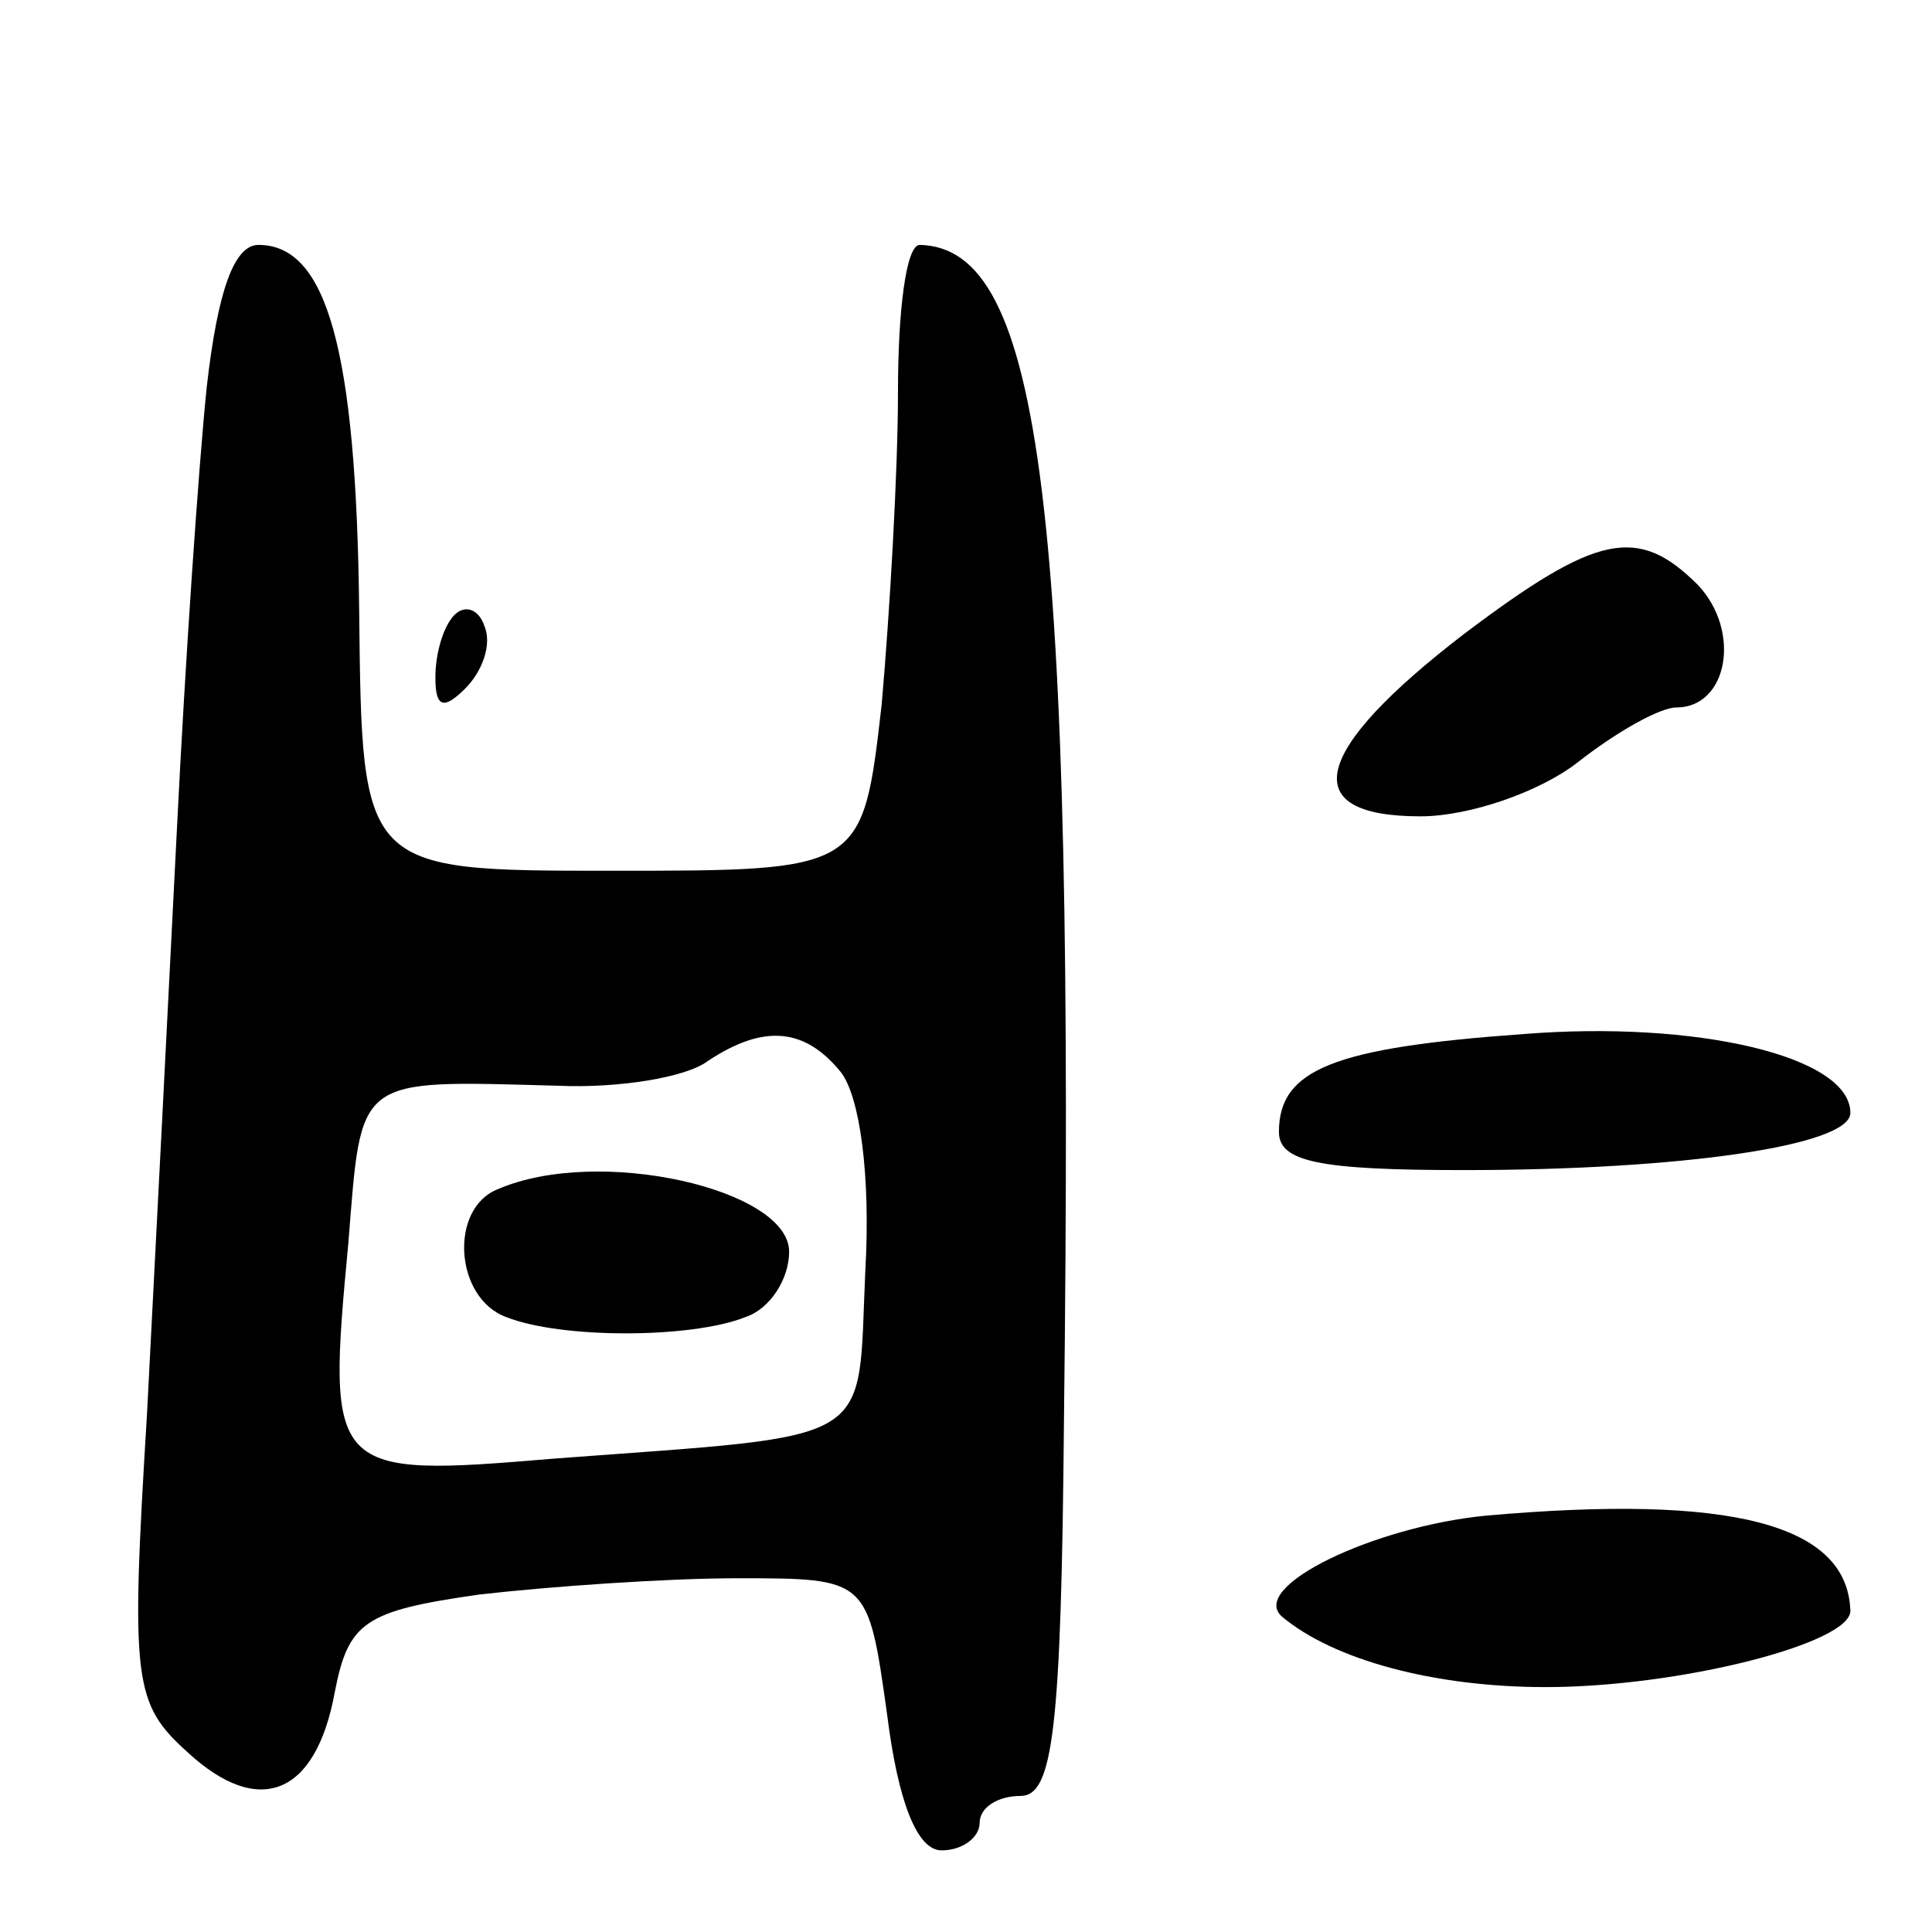 <svg version="1.0" xmlns="http://www.w3.org/2000/svg"
 width="71pt" height="71pt" viewBox="0 0 71 71"
 preserveAspectRatio="xMidYMid meet">
<g transform="translate(0,71) scale(0.1,-0.1)"
fill="#000000" stroke="none">
<path d="M76 568 c-3 -29 -8 -102 -11 -163 -3 -60 -8 -157 -11 -215 -6 -98 -5
-106 15 -124 26 -24 47 -16 54 22 5 26 11 30 53 36 26 3 69 6 95 6 48 0 48 0
55 -50 4 -32 11 -50 20 -50 8 0 14 5 14 10 0 6 7 10 15 10 12 0 15 24 16 138
4 336 -8 431 -53 432 -5 0 -8 -24 -8 -54 0 -29 -3 -81 -6 -115 -7 -61 -7 -61
-99 -61 -92 0 -92 0 -93 95 -1 97 -12 135 -37 135 -9 0 -15 -17 -19 -52z m233
-252 c7 -9 11 -38 9 -73 -3 -65 6 -60 -114 -69 -83 -7 -84 -6 -76 79 5 62 2
60 77 58 22 -1 47 3 55 9 21 14 36 12 49 -4z"/>
<path d="M183 273 c-18 -7 -16 -40 3 -47 20 -8 68 -8 88 0 9 3 16 14 16 24 0
23 -70 39 -107 23z"/>
<path d="M538 477 c-56 -43 -62 -67 -16 -67 18 0 44 9 58 20 14 11 30 20 36
20 19 0 24 28 8 45 -22 22 -37 19 -86 -18z"/>
<path d="M167 484 c-4 -4 -7 -14 -7 -23 0 -11 3 -12 11 -4 6 6 10 16 7 23 -2
6 -7 8 -11 4z"/>
<path d="M560 330 c-70 -5 -90 -13 -90 -36 0 -11 15 -14 68 -14 80 0 142 9
142 21 0 21 -57 34 -120 29z"/>
<path d="M546 153 c-41 -4 -87 -26 -75 -37 19 -16 56 -26 97 -26 49 0 112 16
112 28 -1 32 -44 43 -134 35z"/>
</g>
</svg>
